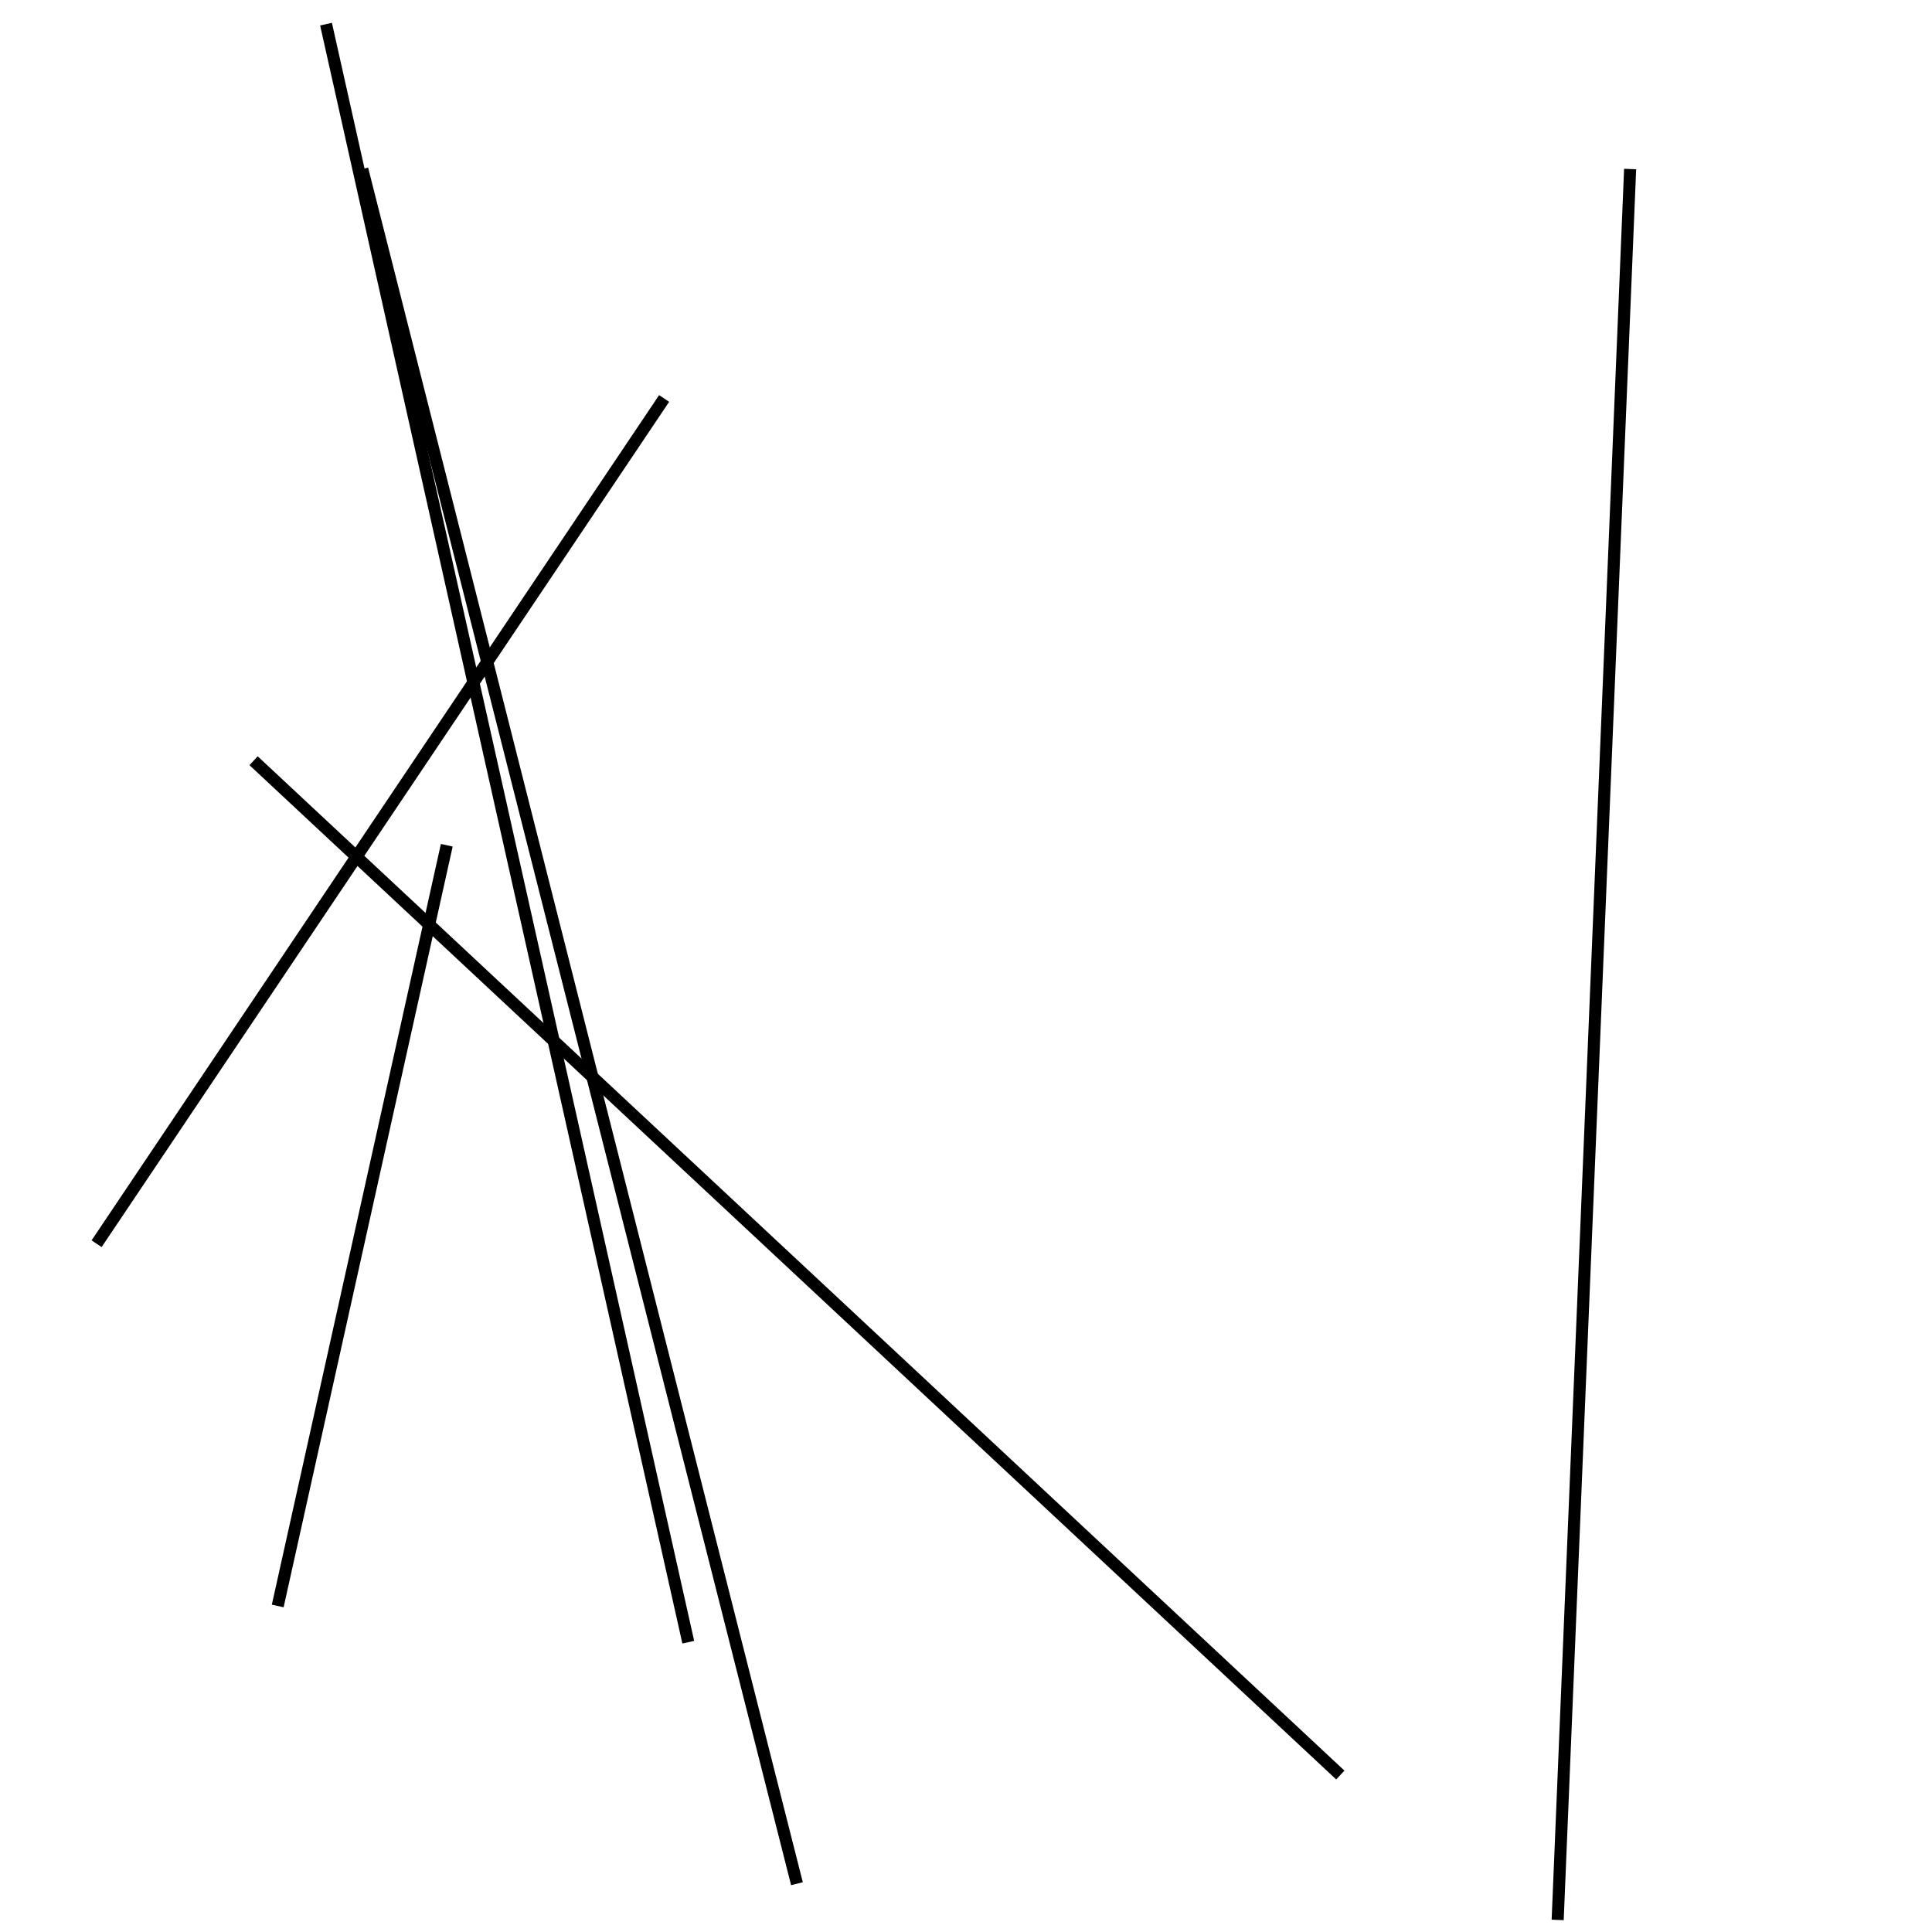 <?xml version="1.0" encoding="utf-8" ?>
<svg baseProfile="full" height="160" version="1.1" width="160" xmlns="http://www.w3.org/2000/svg" xmlns:ev="http://www.w3.org/2001/xml-events" xmlns:xlink="http://www.w3.org/1999/xlink"><defs /><line stroke="black" stroke-width="1" x1="27" x2="57" y1="2" y2="136" /><line stroke="black" stroke-width="1" x1="21" x2="111" y1="63" y2="147" /><line stroke="black" stroke-width="1" x1="30" x2="66" y1="14" y2="156" /><line stroke="black" stroke-width="1" x1="8" x2="55" y1="103" y2="33" /><line stroke="black" stroke-width="1" x1="23" x2="37" y1="133" y2="70" /><line stroke="black" stroke-width="1" x1="129" x2="135" y1="159" y2="14" /></svg>